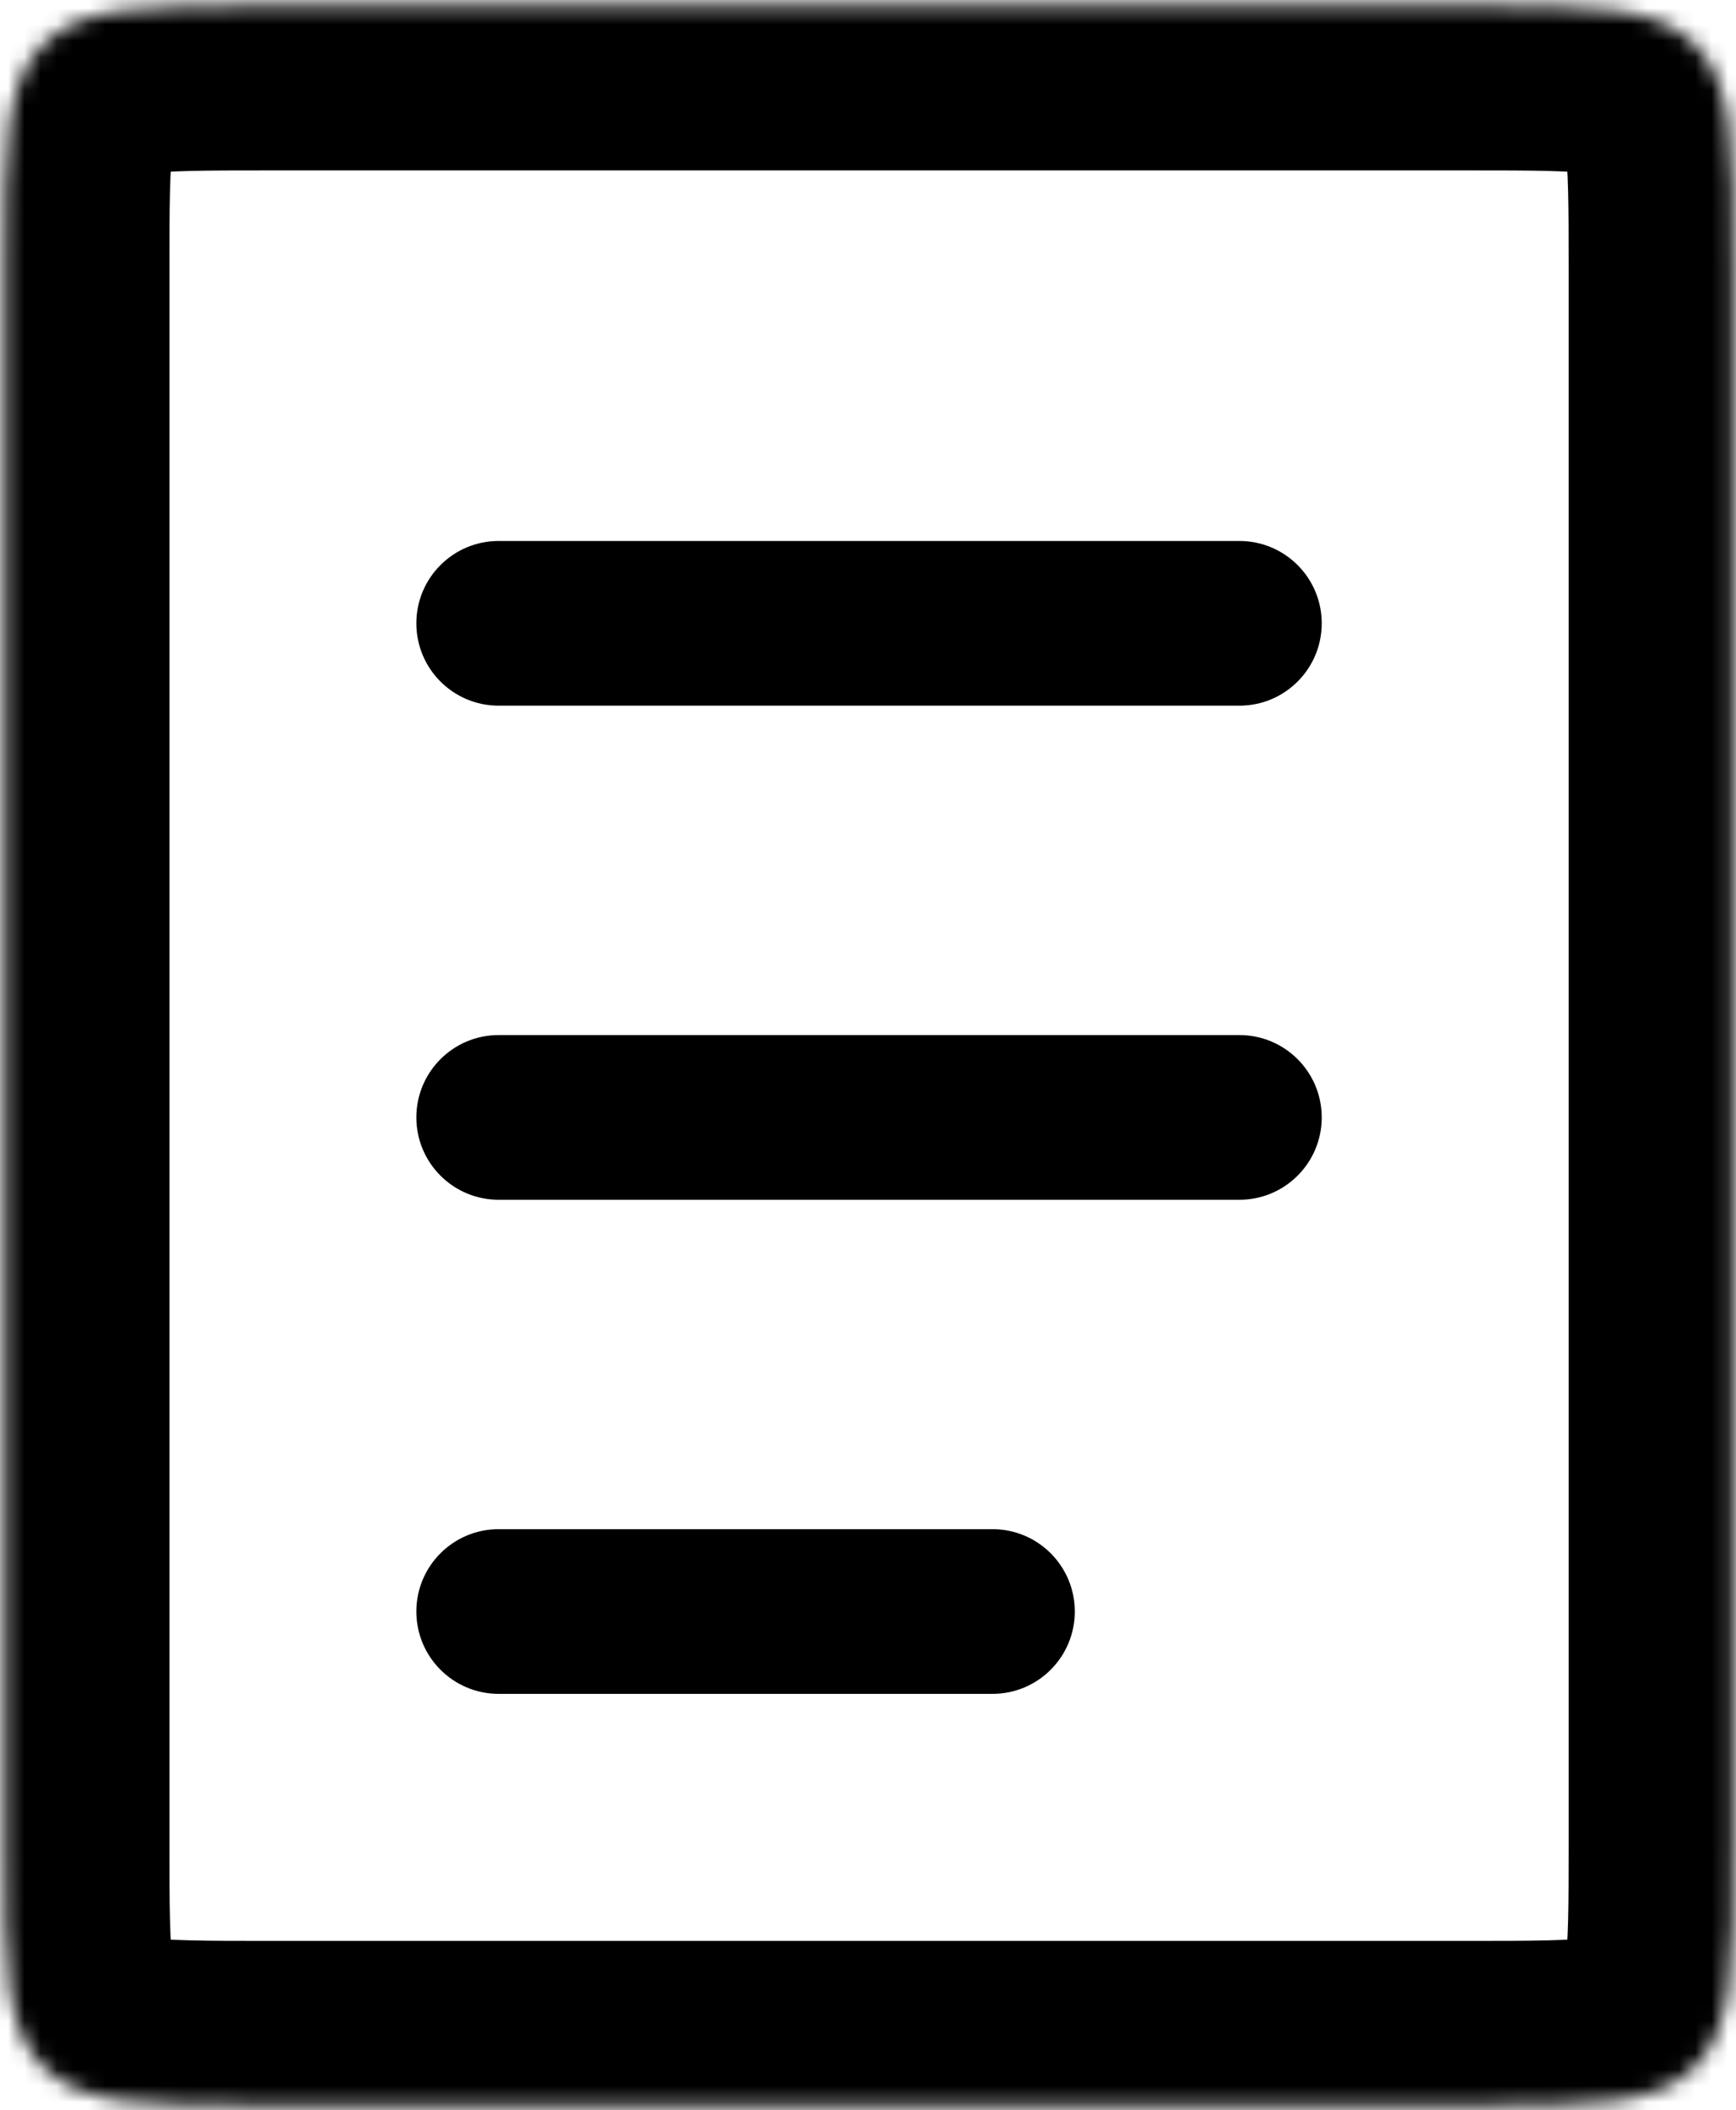 <svg width="107" height="130" viewBox="0 0 107 130" fill="none" xmlns="http://www.w3.org/2000/svg">
<mask id="path-1-inside-1_1312_1950" fill="currentColor">
<path d="M0.297 16.585C0.297 8.933 0.297 5.106 2.675 2.729C5.052 0.352 8.878 0.352 16.531 0.352H90.597C98.25 0.352 102.076 0.352 104.453 2.729C106.831 5.106 106.831 8.933 106.831 16.585V113.48C106.831 121.132 106.831 124.959 104.453 127.336C102.076 129.713 98.25 129.713 90.597 129.713H16.531C8.878 129.713 5.052 129.713 2.675 127.336C0.297 124.959 0.297 121.132 0.297 113.48V16.585Z"/>
</mask>
<path d="M30.735 33.326C27.934 33.326 25.662 35.597 25.662 38.399C25.662 41.201 27.934 43.472 30.735 43.472V33.326ZM76.393 43.472C79.194 43.472 81.466 41.201 81.466 38.399C81.466 35.597 79.194 33.326 76.393 33.326V43.472ZM30.735 63.764C27.934 63.764 25.662 66.035 25.662 68.837C25.662 71.639 27.934 73.91 30.735 73.91V63.764ZM76.393 73.91C79.194 73.91 81.466 71.639 81.466 68.837C81.466 66.035 79.194 63.764 76.393 63.764V73.91ZM30.735 94.202C27.934 94.202 25.662 96.474 25.662 99.275C25.662 102.077 27.934 104.348 30.735 104.348V94.202ZM61.173 104.348C63.975 104.348 66.246 102.077 66.246 99.275C66.246 96.474 63.975 94.202 61.173 94.202V104.348ZM30.735 43.472H76.393V33.326H30.735V43.472ZM30.735 73.91H76.393V63.764H30.735V73.91ZM30.735 104.348H61.173V94.202H30.735V104.348ZM16.531 10.498H90.597V-9.794H16.531V10.498ZM96.685 16.585V113.48H116.977V16.585H96.685ZM90.597 119.567H16.531V139.859H90.597V119.567ZM10.443 113.48V16.585H-9.849V113.48H10.443ZM16.531 119.567C14.58 119.567 13.046 119.567 11.728 119.533C10.405 119.5 9.553 119.438 8.977 119.361C7.891 119.215 8.838 119.151 9.849 120.162L-4.5 134.51C-1.112 137.898 2.937 139.023 6.273 139.472C9.316 139.881 12.992 139.859 16.531 139.859V119.567ZM-9.849 113.48C-9.849 117.019 -9.87 120.695 -9.461 123.738C-9.013 127.073 -7.888 131.122 -4.5 134.51L9.849 120.162C10.86 121.172 10.796 122.119 10.65 121.034C10.573 120.458 10.511 119.606 10.477 118.283C10.444 116.965 10.443 115.431 10.443 113.48H-9.849ZM96.685 113.48C96.685 115.431 96.684 116.965 96.651 118.283C96.617 119.606 96.555 120.458 96.478 121.034C96.332 122.119 96.268 121.172 97.279 120.162L111.628 134.51C115.016 131.122 116.141 127.073 116.589 123.738C116.998 120.695 116.977 117.019 116.977 113.48H96.685ZM90.597 139.859C94.136 139.859 97.812 139.881 100.855 139.472C104.191 139.023 108.24 137.898 111.628 134.51L97.279 120.162C98.29 119.151 99.237 119.215 98.151 119.361C97.575 119.438 96.723 119.5 95.4 119.533C94.082 119.567 92.548 119.567 90.597 119.567V139.859ZM90.597 10.498C92.548 10.498 94.082 10.498 95.4 10.531C96.723 10.565 97.575 10.627 98.151 10.704C99.237 10.85 98.29 10.914 97.279 9.903L111.628 -4.445C108.24 -7.833 104.191 -8.958 100.855 -9.407C97.812 -9.816 94.136 -9.794 90.597 -9.794V10.498ZM116.977 16.585C116.977 13.046 116.998 9.37 116.589 6.327C116.141 2.992 115.016 -1.057 111.628 -4.445L97.279 9.903C96.268 8.893 96.332 7.946 96.478 9.031C96.555 9.607 96.617 10.459 96.651 11.782C96.684 13.1 96.685 14.634 96.685 16.585H116.977ZM16.531 -9.794C12.992 -9.794 9.316 -9.816 6.273 -9.407C2.937 -8.958 -1.112 -7.833 -4.5 -4.445L9.849 9.903C8.838 10.914 7.891 10.85 8.977 10.704C9.553 10.627 10.405 10.565 11.728 10.531C13.046 10.498 14.58 10.498 16.531 10.498V-9.794ZM10.443 16.585C10.443 14.634 10.444 13.1 10.477 11.782C10.511 10.459 10.573 9.607 10.65 9.031C10.796 7.946 10.86 8.893 9.849 9.903L-4.5 -4.445C-7.888 -1.057 -9.013 2.992 -9.461 6.327C-9.87 9.37 -9.849 13.046 -9.849 16.585H10.443Z" fill="currentColor" mask="url(#path-1-inside-1_1312_1950)"/>
</svg>